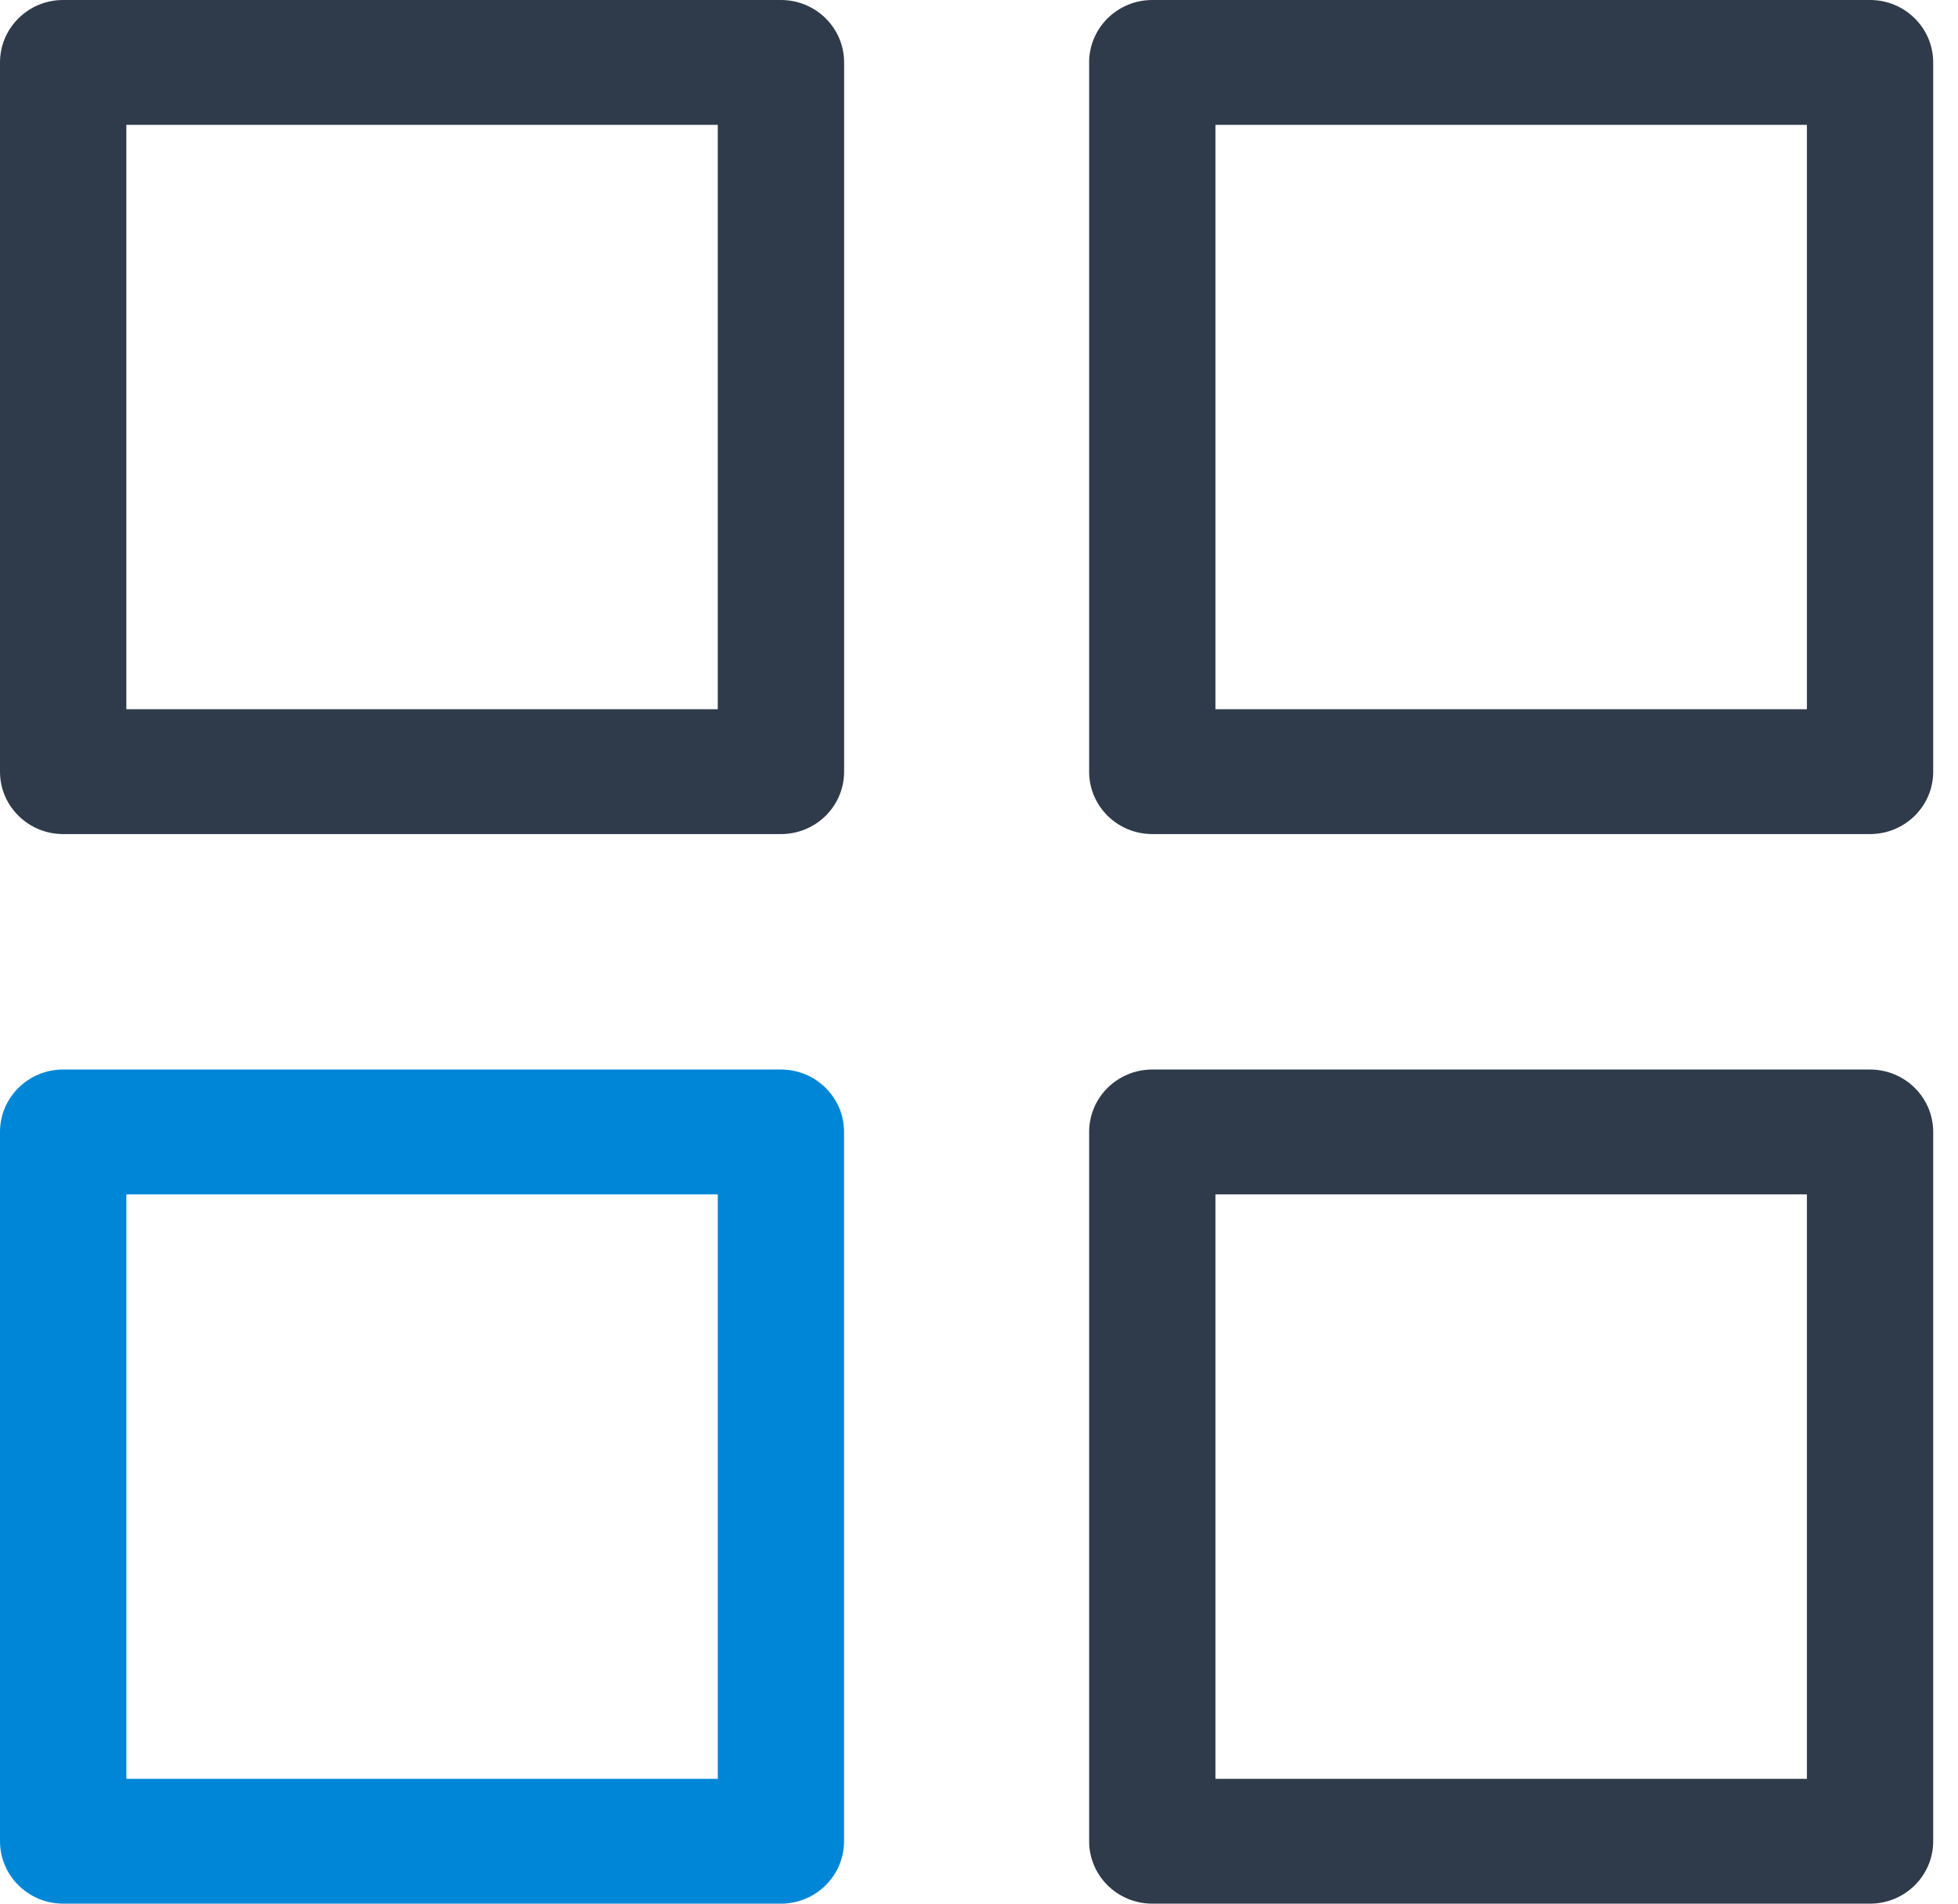 <svg xmlns="http://www.w3.org/2000/svg" width="36" height="35" viewBox="0 0 36 35">
    <g fill="none" fill-rule="evenodd">
        <g>
            <g>
                <g>
                    <g>
                        <g>
                            <g>
                                <path fill="#2F3B4A" d="M2.323 13.04h10.874V2.295H2.323V13.04zm12.035 2.295H1.161c-.64 0-1.161-.513-1.161-1.147V1.148C0 .514.52 0 1.161 0h13.197C15 0 15.52.514 15.52 1.148v13.04c0 .634-.52 1.147-1.16 1.147zM22.347 13.04h10.875V2.295H22.347V13.04zm12.036 2.295H21.186c-.641 0-1.161-.513-1.161-1.147V1.148c0-.634.52-1.148 1.161-1.148h13.197c.64 0 1.161.514 1.161 1.148v13.04c0 .634-.52 1.147-1.161 1.147z" transform="translate(-904 -390) translate(818) translate(0 75) translate(0 279) translate(48 36) translate(38)"/>
                                <path fill="#0086D6" d="M2.323 32.705h10.874V21.959H2.323v10.746zM14.358 35H1.161C.521 35 0 34.486 0 33.852v-13.04c0-.634.52-1.148 1.161-1.148h13.197c.641 0 1.161.514 1.161 1.148v13.04c0 .634-.52 1.148-1.16 1.148z" transform="translate(-904 -390) translate(818) translate(0 75) translate(0 279) translate(48 36) translate(38)"/>
                                <path fill="#2F3B4A" d="M22.347 32.705h10.875V21.959H22.347v10.746zM34.383 35H21.186c-.641 0-1.161-.514-1.161-1.148v-13.04c0-.634.52-1.148 1.161-1.148h13.197c.64 0 1.161.514 1.161 1.148v13.04c0 .634-.52 1.148-1.161 1.148z" transform="translate(-904 -390) translate(818) translate(0 75) translate(0 279) translate(48 36) translate(38)"/>
                            </g>
                        </g>
                    </g>
                </g>
            </g>
        </g>
    </g>
</svg>
